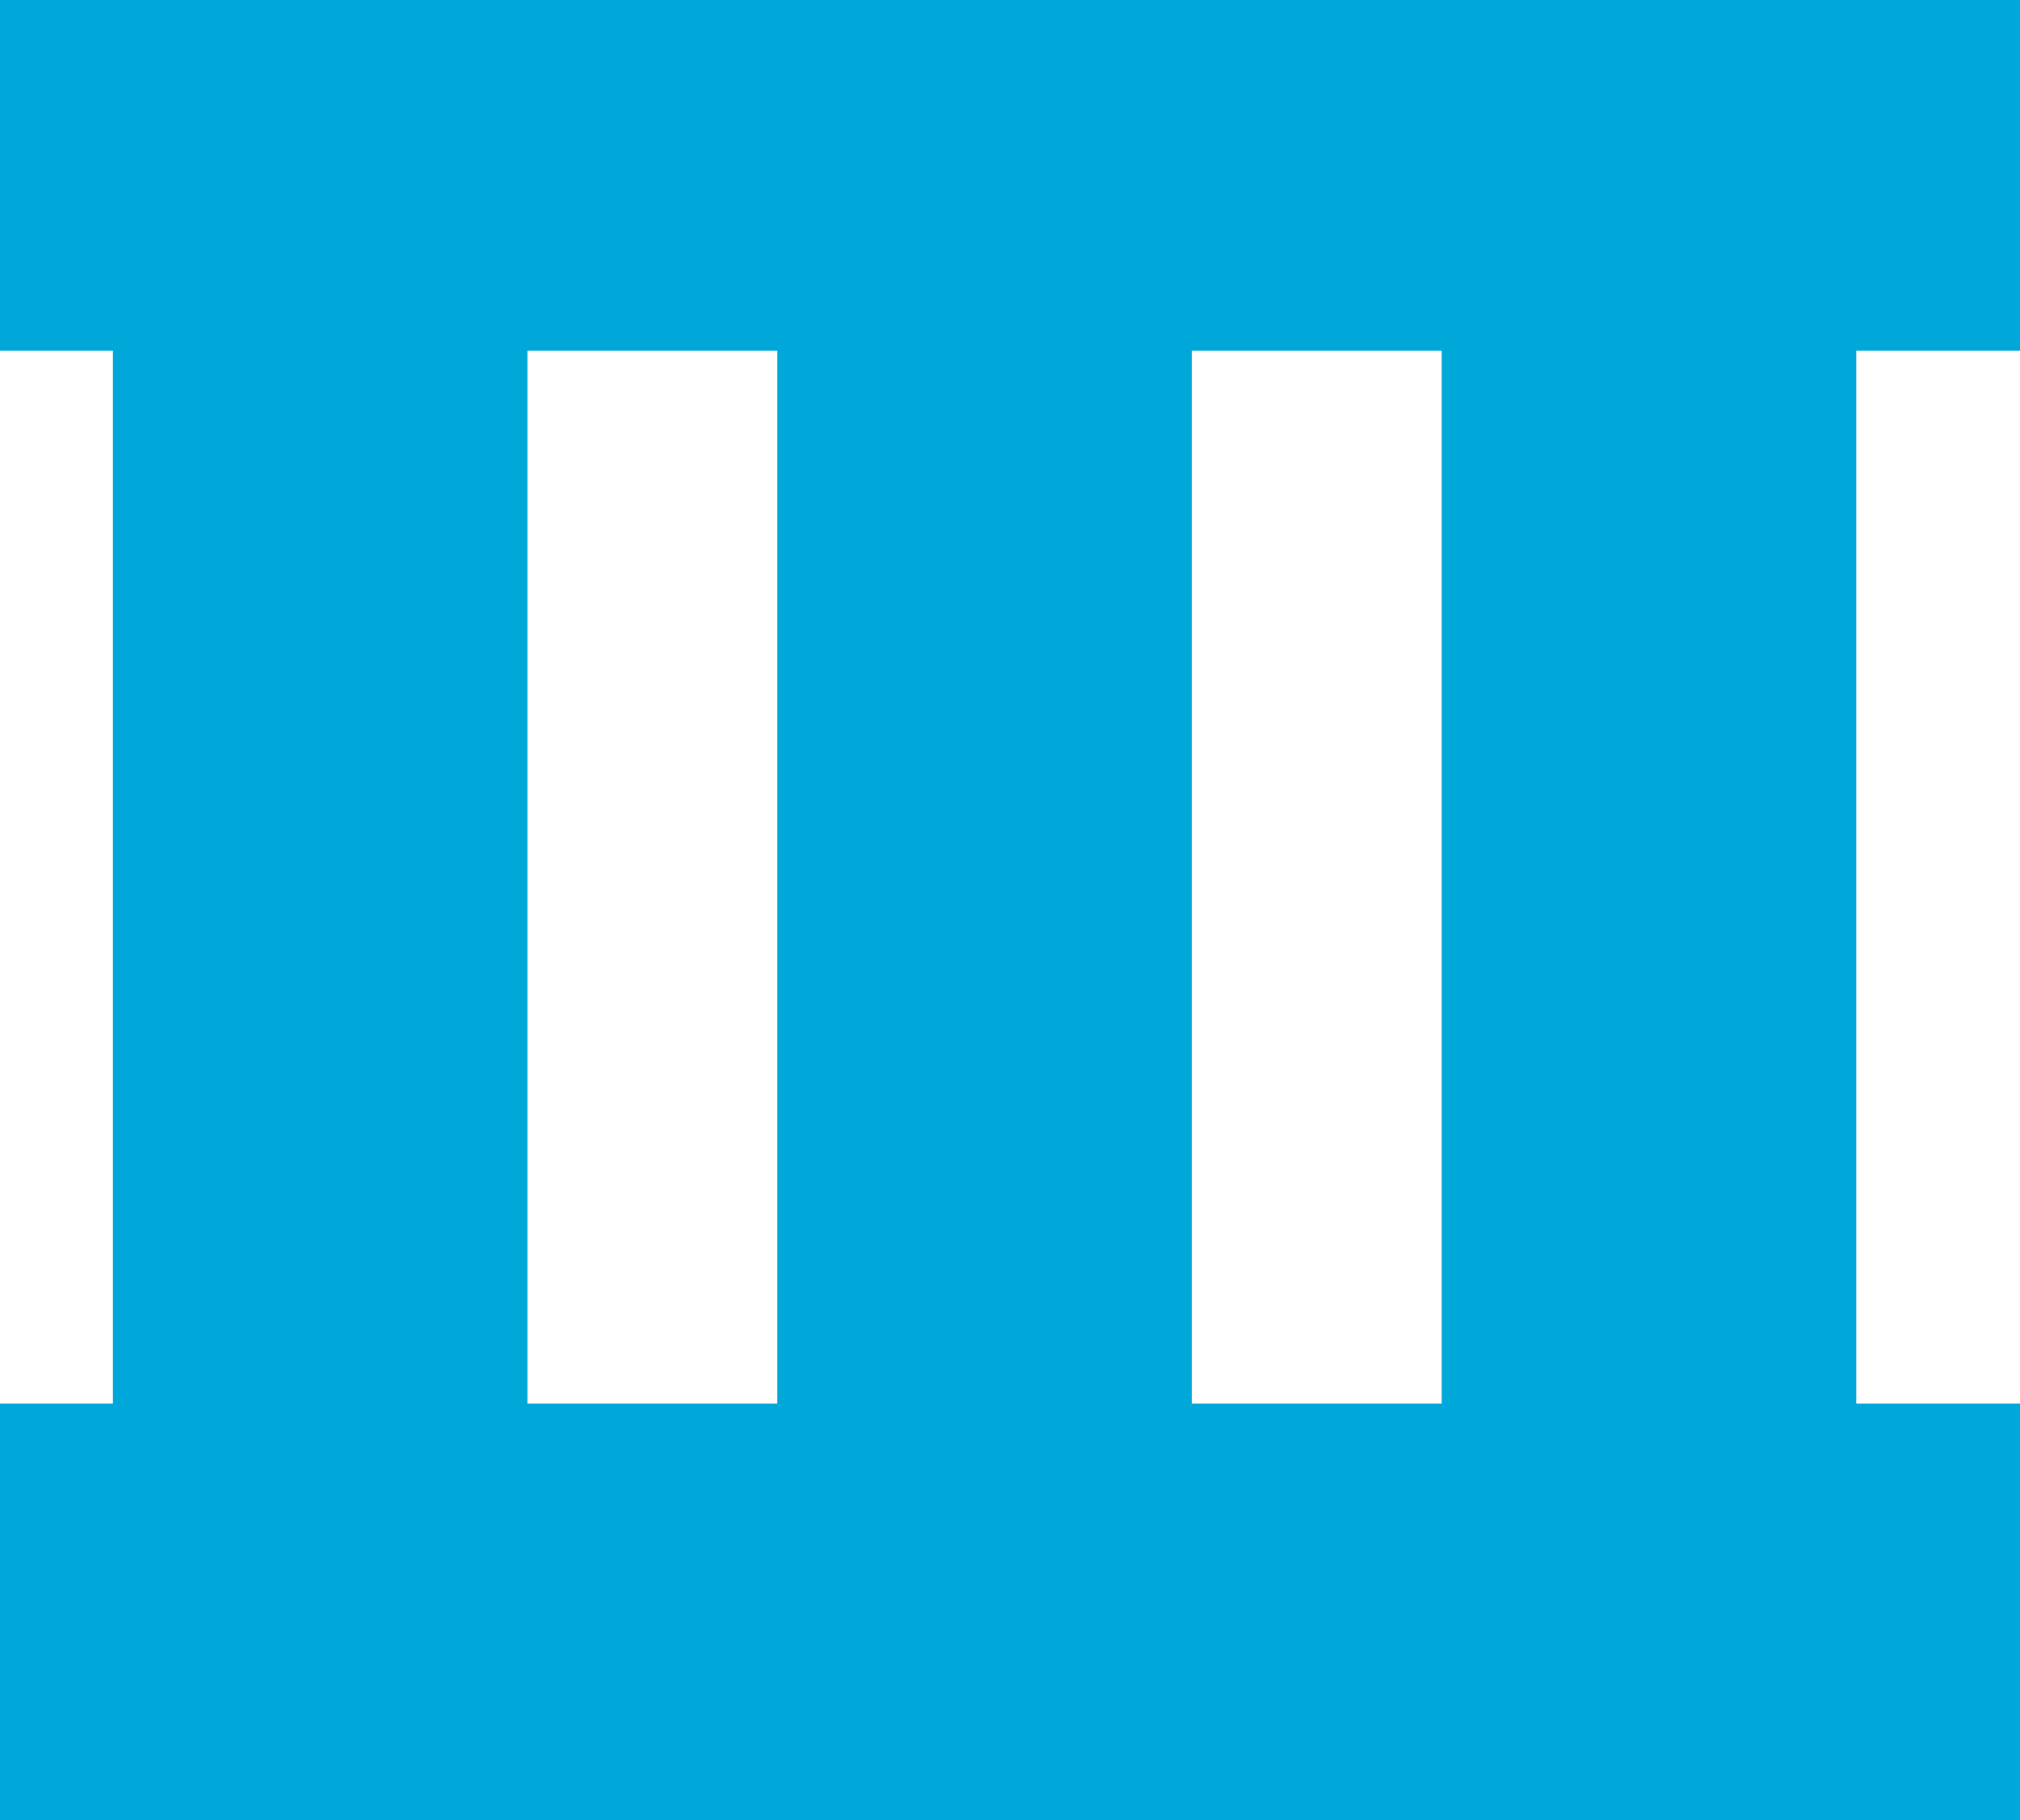 <svg xmlns="http://www.w3.org/2000/svg" width="16.814" height="15.146" viewBox="0 0 16.814 15.146">
  <path id="Trazado_1655" data-name="Trazado 1655" d="M23.949,163.711h.94v8.762h-.94v3.466H40.763v-3.466H39.4v-8.762h1.364v-2.918H23.949Zm9.92,0h2.08v8.762h-2.08Zm-5.53,0h2.08v8.762h-2.08Zm0,0" transform="translate(-23.949 -160.793)" fill="#00a7d9"/>
</svg>
